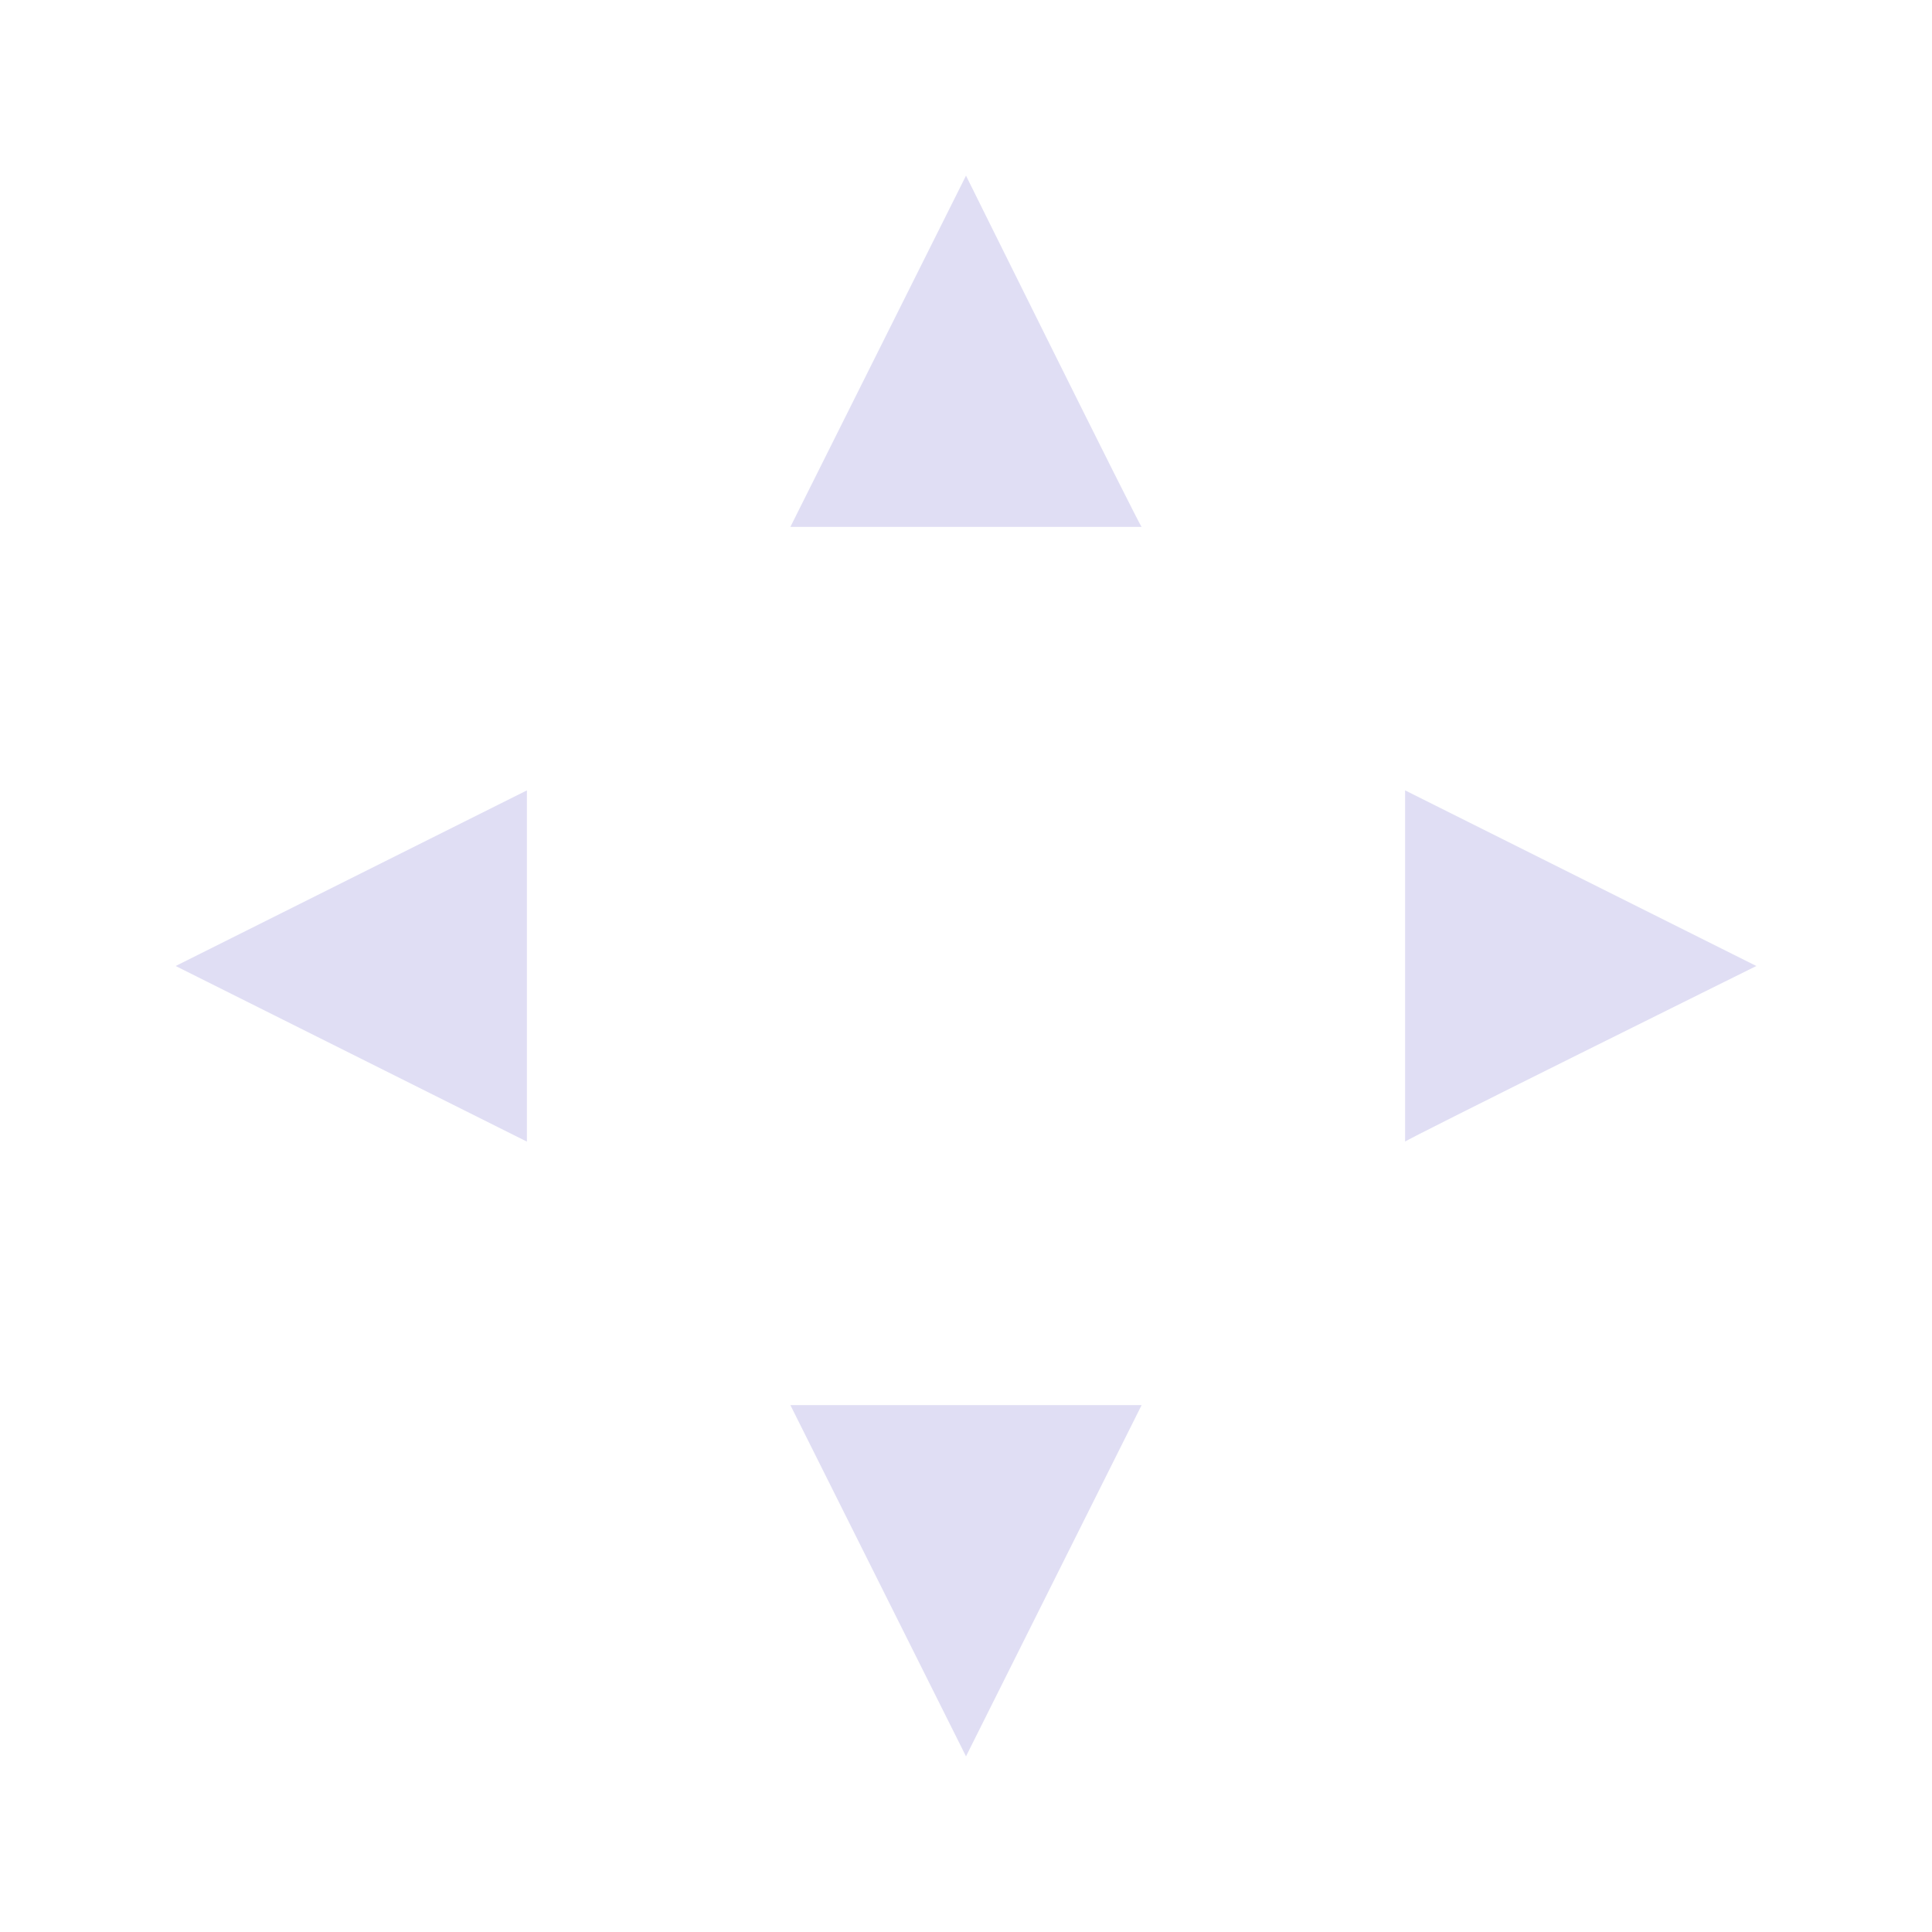 <?xml version="1.0" encoding="UTF-8" standalone="no"?>
<svg
   xmlns:dc="http://purl.org/dc/elements/1.1/"
   xmlns:cc="http://creativecommons.org/ns#"
   xmlns:rdf="http://www.w3.org/1999/02/22-rdf-syntax-ns#"
   xmlns:svg="http://www.w3.org/2000/svg"
   xmlns="http://www.w3.org/2000/svg"
   xmlns:sodipodi="http://sodipodi.sourceforge.net/DTD/sodipodi-0.dtd"
   xmlns:inkscape="http://www.inkscape.org/namespaces/inkscape"
   width="22"
   height="22"
   viewBox="0 0 22 22"
   version="1.1"
   id="svg7"
   sodipodi:docname="nemo-desktop-scale-symbolic.svg"
   inkscape:version="0.92.3 (2405546, 2018-03-11)">
  <sodipodi:namedview
     pagecolor="#ffffff"
     bordercolor="#666666"
     borderopacity="1"
     objecttolerance="10"
     gridtolerance="10"
     guidetolerance="10"
     inkscape:pageopacity="0"
     inkscape:pageshadow="2"
     inkscape:window-width="1920"
     inkscape:window-height="998"
     id="namedview9"
     showgrid="false"
     inkscape:zoom="10.727273"
     inkscape:cx="11"
     inkscape:cy="11"
     inkscape:window-x="3840"
     inkscape:window-y="1107"
     inkscape:window-maximized="1"
     inkscape:current-layer="svg7" />
  <defs
     id="defs3">
    <style
       id="current-color-scheme"
       type="text/css">
   .ColorScheme-Text { color:#6e6e6e; } .ColorScheme-Highlight { color:#5294e2; }
  </style>
  </defs>
  <path
     style="fill:#e0def4;fill-opacity:1"
     d="m 11,2 -2,4 h 4 c 0,0.036 -2,-4 -2,-4 z"
     id="path4671"
     inkscape:connector-curvature="0" />
  <path
     style="fill:#e0def4;fill-opacity:1"
     d="m 9,16 2,4 2,-4 z"
     id="path4669"
     inkscape:connector-curvature="0" />
  <path
     style="fill:#e0def4;fill-opacity:1"
     d="m 20,11 -4,-2 v 4 c -0.036,0 4,-2 4,-2 z"
     id="path4671-7"
     inkscape:connector-curvature="0" />
  <path
     style="fill:#e0def4;fill-opacity:1"
     d="m 6,9 -4,2 4,2 z"
     id="path4669-0"
     inkscape:connector-curvature="0" />
</svg>
